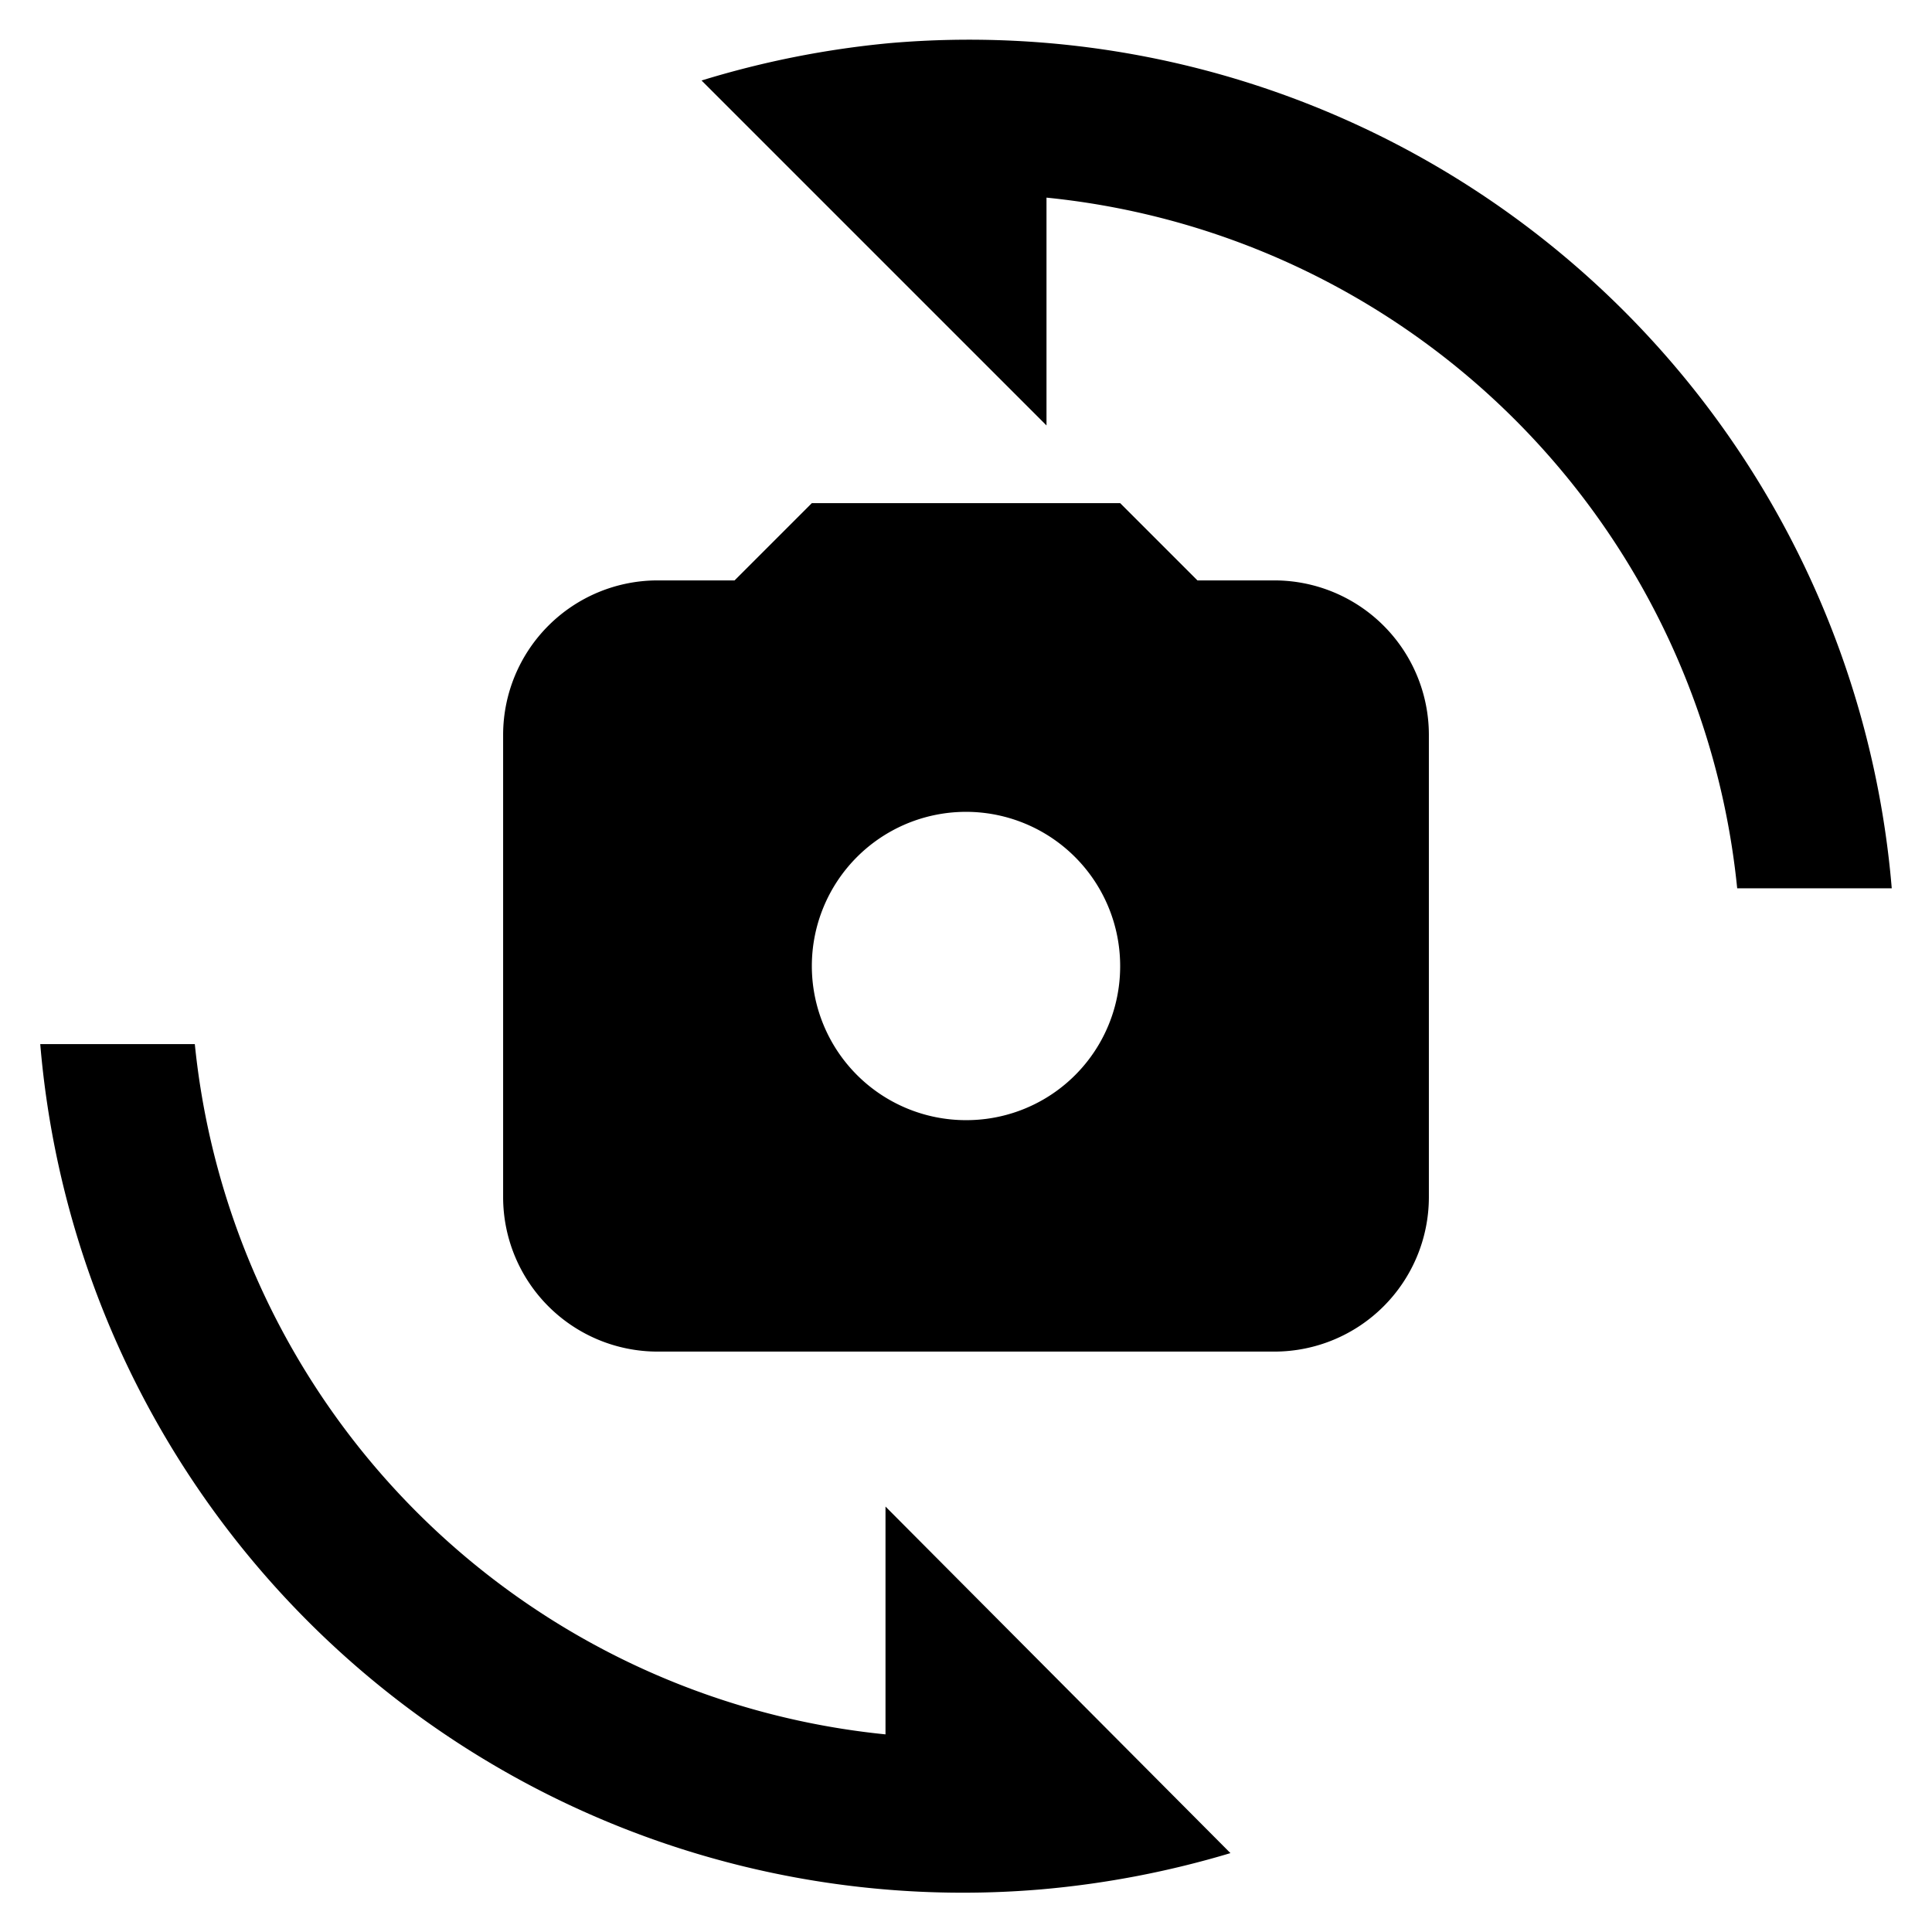 <svg id="Livello_1" data-name="Livello 1"
  xmlns="http://www.w3.org/2000/svg" viewBox="0 0 48 48">
  <title>switch-cam</title>
  <g id="switch_cam">
    <path d="M31.67,14.42H29.75L27.83,12.5H20.17l-1.92,1.92H16.33a3.84,3.84,0,0,0-3.83,3.83v11.5a3.84,3.84,0,0,0,3.83,3.83H31.67a3.84,3.84,0,0,0,3.83-3.83V18.25A3.84,3.84,0,0,0,31.67,14.42ZM24,27.83A3.83,3.83,0,1,1,27.83,24,3.82,3.82,0,0,1,24,27.83Z"/>
    <path d="M17.43,2,26,10.57V4.91A19.17,19.17,0,0,1,43.16,22.07H47a23,23,0,0,0-24.88-21A23.28,23.28,0,0,0,17.43,2Z"/>
    <path d="M22,43.09A19.17,19.17,0,0,1,4.84,25.94H1a23,23,0,0,0,24.88,21,23.41,23.41,0,0,0,4.69-.9L22,37.43Z"/>
  </g>
</svg>